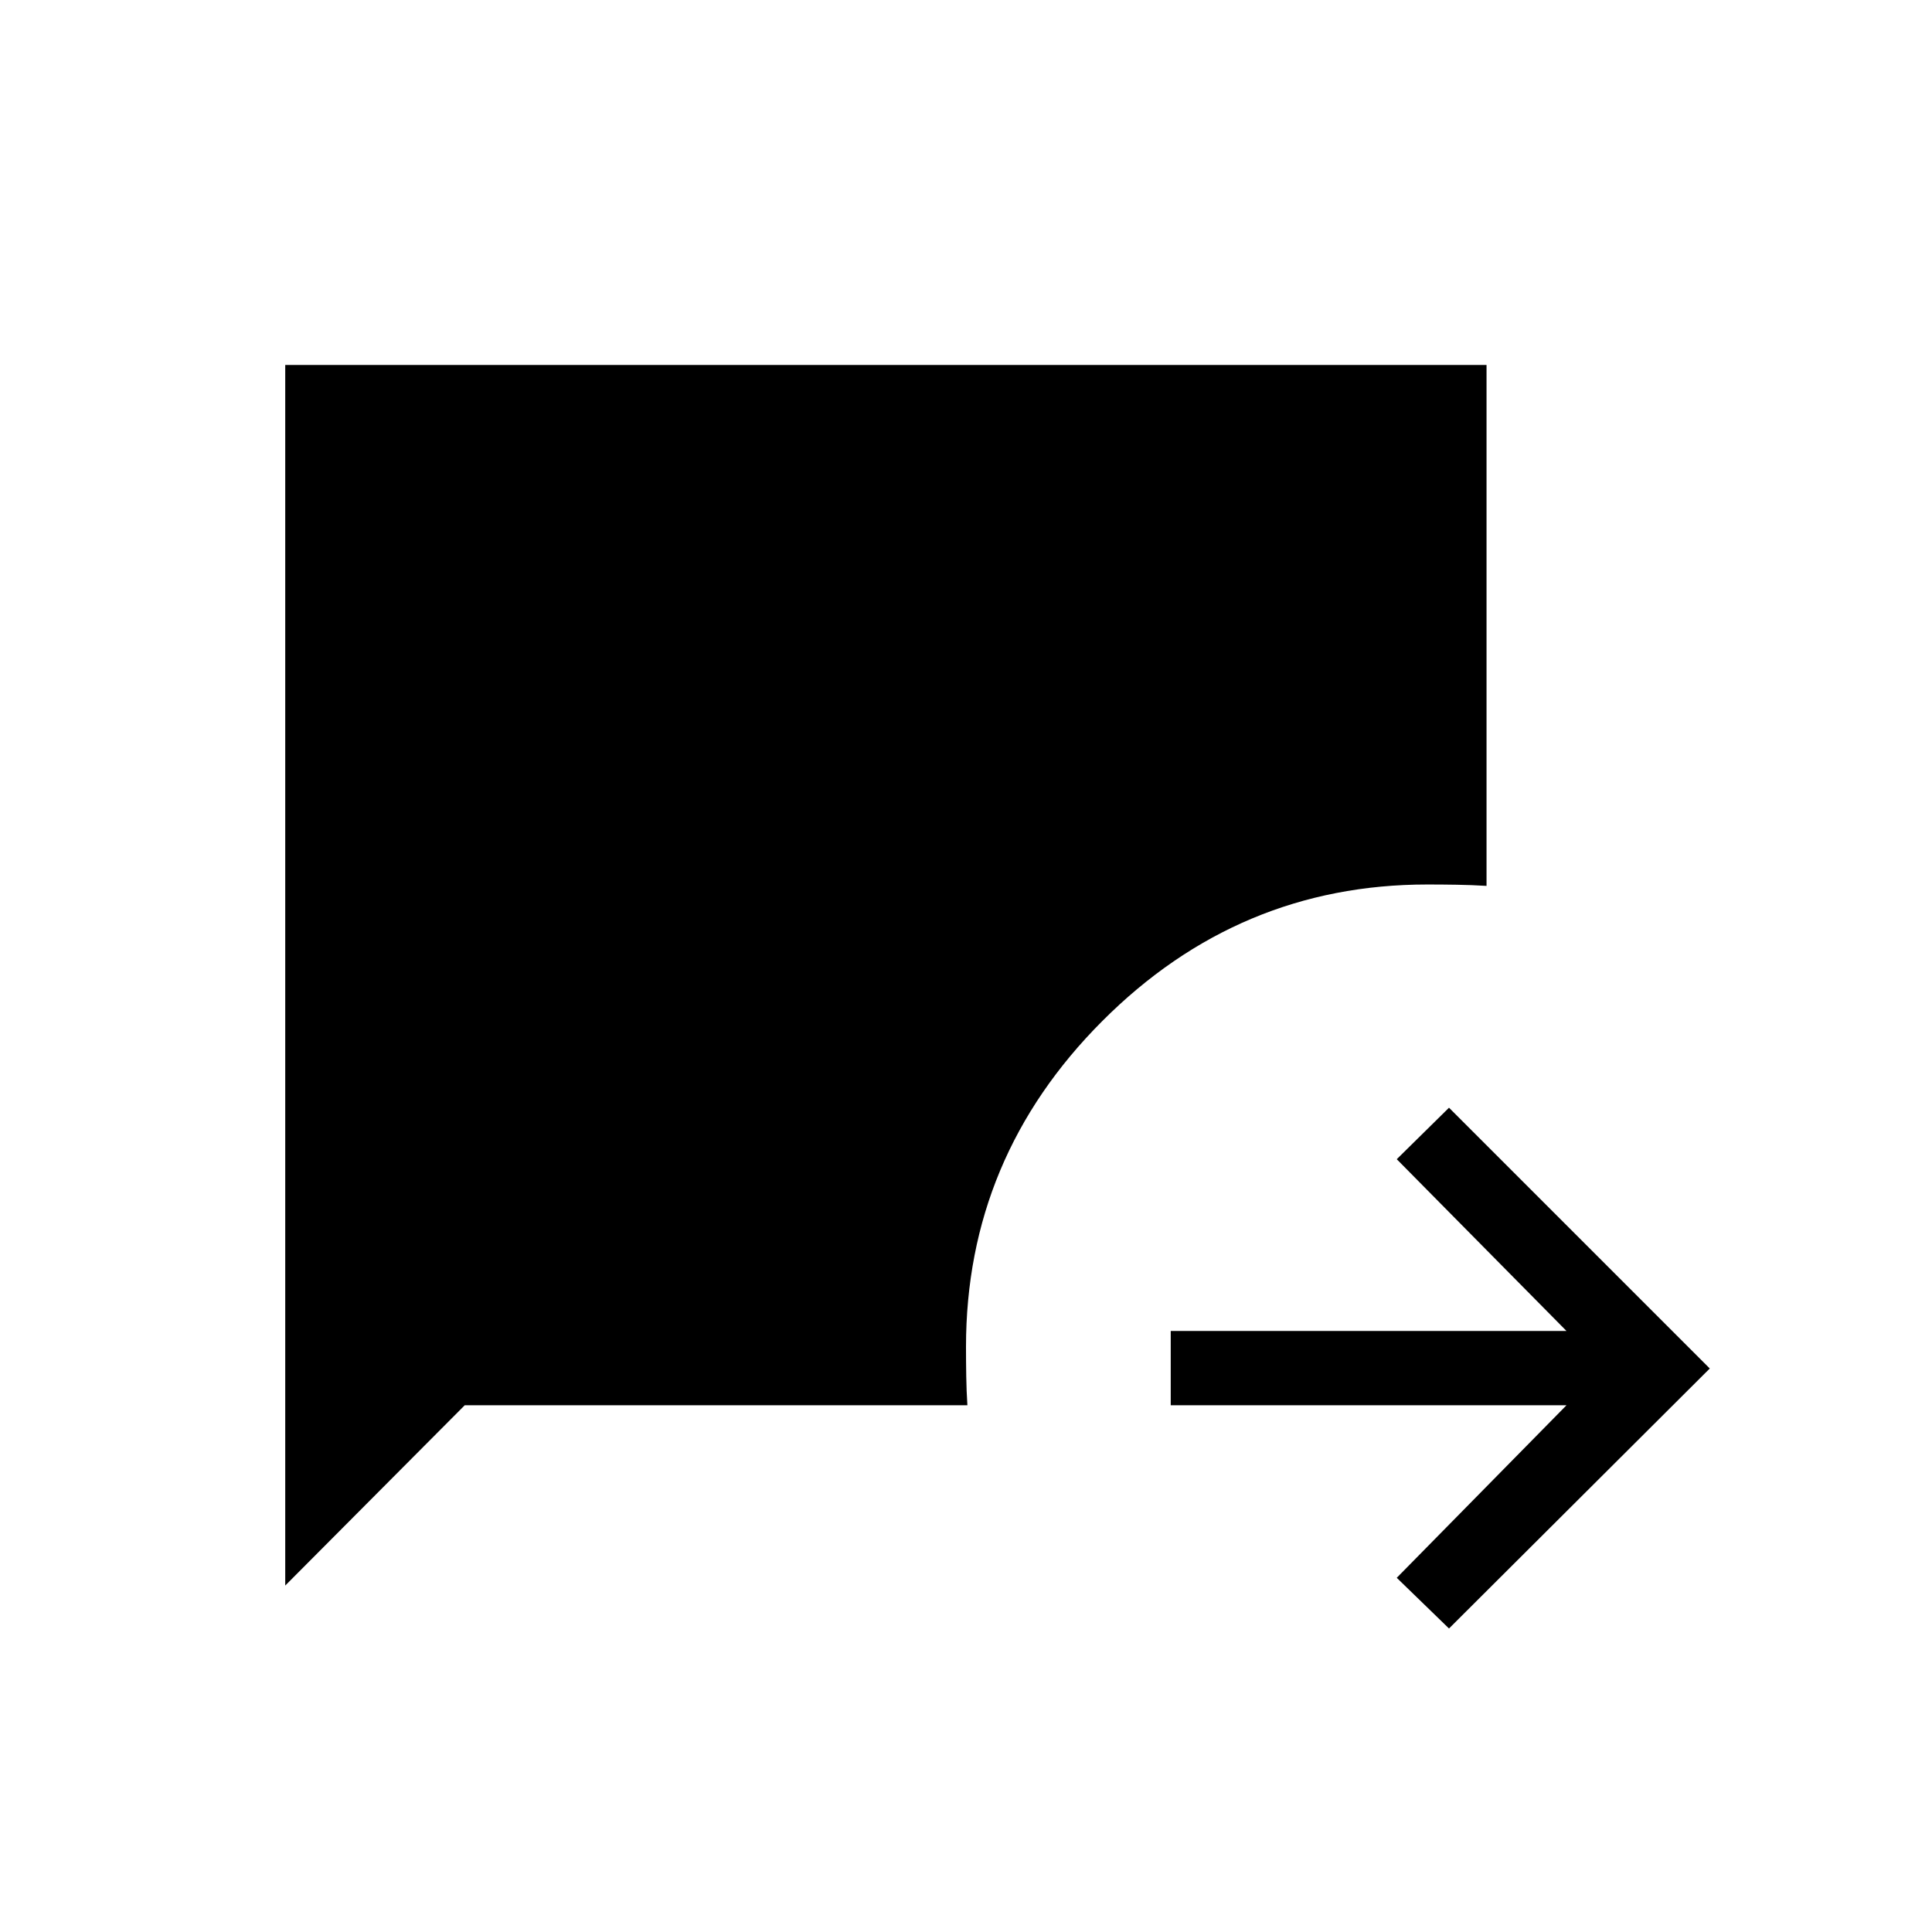 <svg xmlns="http://www.w3.org/2000/svg" height="24" viewBox="0 -960 960 960" width="24"><path d="M720-150.81 694.04-176l84.34-85.73H581.73v-36.92h196.65L694.04-384 720-409.58 849.58-280 720-150.81Zm-578.27-21.34v-606.5h596.92v258.84q-7.57-.46-14.9-.57-7.33-.12-14.52-.12-93.77 0-161.5 67.85Q480-384.81 480-290.77q0 7.19.12 14.52.11 7.33.57 14.52H230.92l-89.19 89.58Z"/></svg>